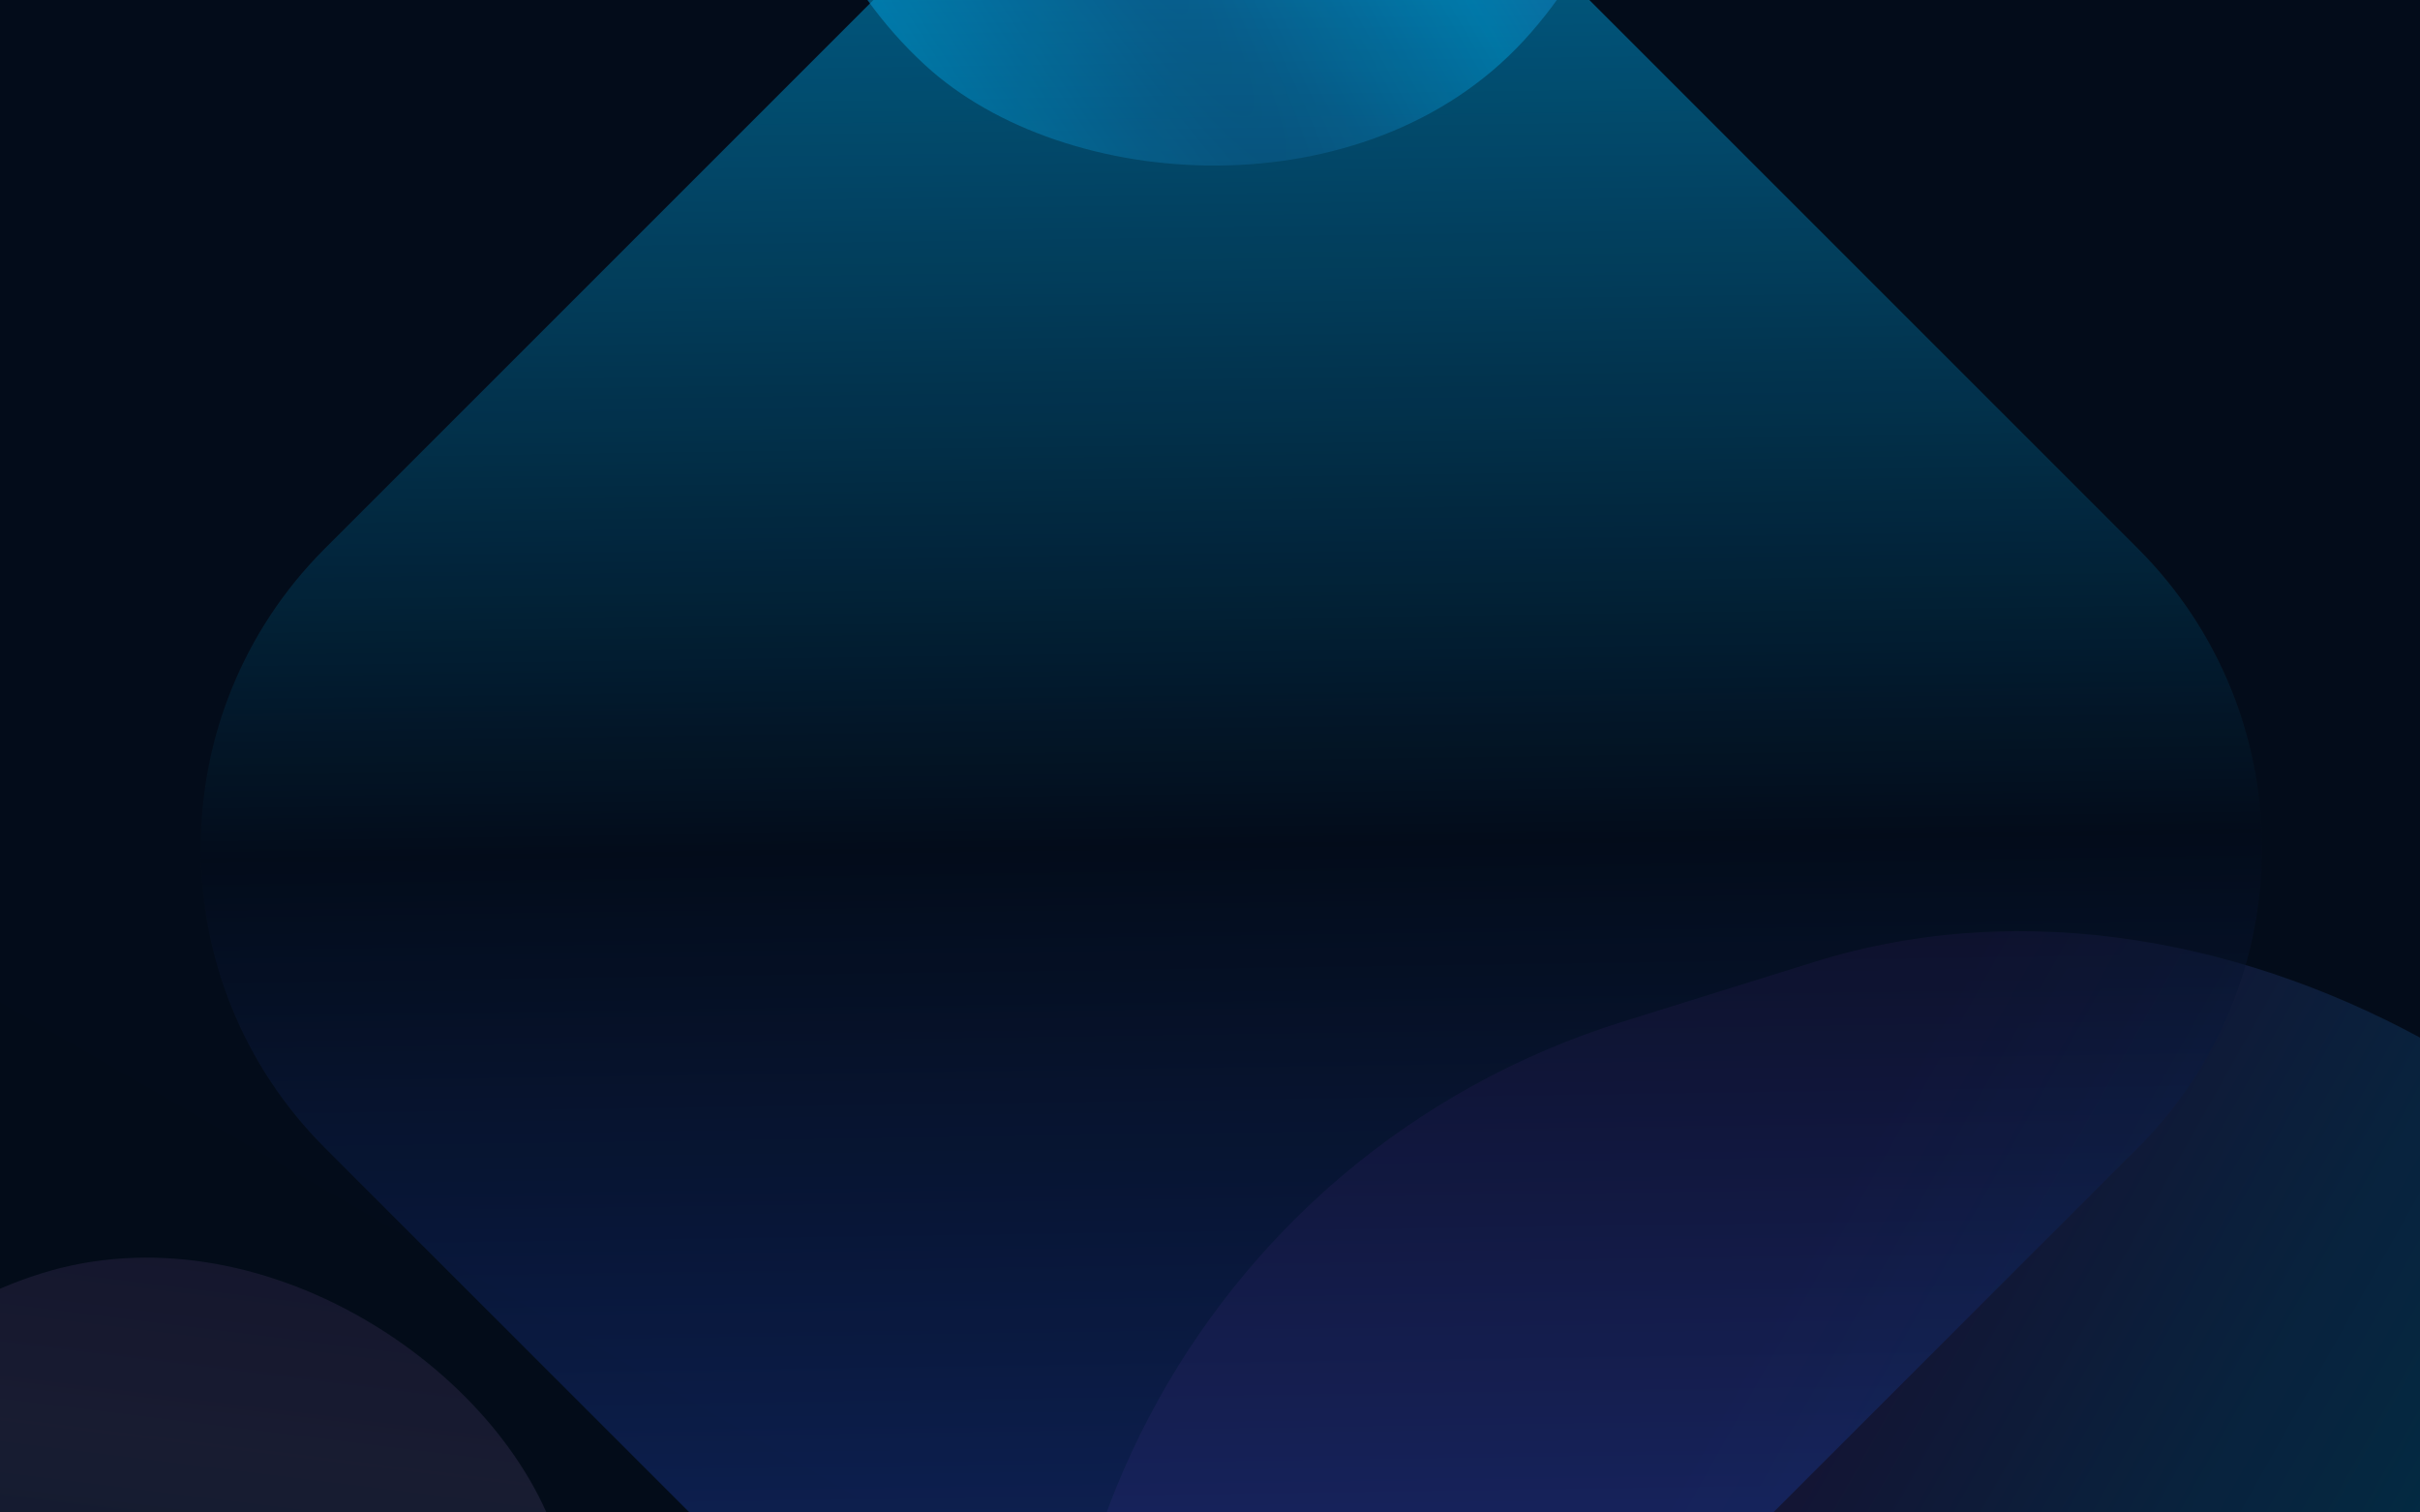 <svg width="1440" height="900" viewBox="0 0 1440 900" fill="none" xmlns="http://www.w3.org/2000/svg">
<rect width="1440" height="900" fill="#030D1C"/>
<g opacity="0.5" filter="url(#filter0_f_1591_21821)">
<rect x="365" y="-132.25" width="504.28" height="504.28" rx="252.14" transform="rotate(-47.325 365 -132.25)" fill="url(#paint0_radial_1591_21821)"/>
</g>
<g opacity="0.3" filter="url(#filter1_f_1591_21821)">
<rect x="1859.1" y="1459.56" width="1079.05" height="1079.05" rx="480.049" transform="rotate(162.675 1859.1 1459.56)" fill="url(#paint1_linear_1591_21821)" fill-opacity="0.7"/>
</g>
<g opacity="0.56" filter="url(#filter2_f_1591_21821)">
<rect x="405.609" y="1153.79" width="491.538" height="491.538" rx="245.769" transform="rotate(162.675 405.609 1153.79)" fill="url(#paint2_linear_1591_21821)" fill-opacity="0.2"/>
</g>
<g opacity="0.3" filter="url(#filter3_b_1591_21821)">
<rect x="470.078" y="1906.65" width="1440" height="900" transform="rotate(-150 470.078 1906.65)" fill="black" fill-opacity="0.07"/>
</g>
<g opacity="0.5" filter="url(#filter4_f_1591_21821)">
<rect x="15" y="504.71" width="1015" height="1014.99" rx="252.14" transform="rotate(-45 15 504.71)" fill="url(#paint3_linear_1591_21821)"/>
</g>
<g filter="url(#filter5_b_1591_21821)">
<rect width="1440" height="900" fill="black" fill-opacity="0.07"/>
</g>
<defs>
<filter id="filter0_f_1591_21821" x="211.962" y="-656.039" width="1018.65" height="1018.65" filterUnits="userSpaceOnUse" color-interpolation-filters="sRGB">
<feFlood flood-opacity="0" result="BackgroundImageFix"/>
<feBlend mode="normal" in="SourceGraphic" in2="BackgroundImageFix" result="shape"/>
<feGaussianBlur stdDeviation="128.591" result="effect1_foregroundBlur_1591_21821"/>
</filter>
<filter id="filter1_f_1591_21821" x="139.068" y="60.857" width="2088.64" height="2088.64" filterUnits="userSpaceOnUse" color-interpolation-filters="sRGB">
<feFlood flood-opacity="0" result="BackgroundImageFix"/>
<feBlend mode="normal" in="SourceGraphic" in2="BackgroundImageFix" result="shape"/>
<feGaussianBlur stdDeviation="244.825" result="effect1_foregroundBlur_1591_21821"/>
</filter>
<filter id="filter2_f_1591_21821" x="-405.214" y="489.341" width="1006.03" height="1006.03" filterUnits="userSpaceOnUse" color-interpolation-filters="sRGB">
<feFlood flood-opacity="0" result="BackgroundImageFix"/>
<feBlend mode="normal" in="SourceGraphic" in2="BackgroundImageFix" result="shape"/>
<feGaussianBlur stdDeviation="128.591" result="effect1_foregroundBlur_1591_21821"/>
</filter>
<filter id="filter3_b_1591_21821" x="-809" y="375.226" width="1761.08" height="1563.42" filterUnits="userSpaceOnUse" color-interpolation-filters="sRGB">
<feFlood flood-opacity="0" result="BackgroundImageFix"/>
<feGaussianBlur in="BackgroundImageFix" stdDeviation="16"/>
<feComposite in2="SourceAlpha" operator="in" result="effect1_backgroundBlur_1591_21821"/>
<feBlend mode="normal" in="SourceGraphic" in2="effect1_backgroundBlur_1591_21821" result="shape"/>
</filter>
<filter id="filter4_f_1591_21821" x="-130.559" y="-358.56" width="1726.54" height="1726.54" filterUnits="userSpaceOnUse" color-interpolation-filters="sRGB">
<feFlood flood-opacity="0" result="BackgroundImageFix"/>
<feBlend mode="normal" in="SourceGraphic" in2="BackgroundImageFix" result="shape"/>
<feGaussianBlur stdDeviation="125" result="effect1_foregroundBlur_1591_21821"/>
</filter>
<filter id="filter5_b_1591_21821" x="-32" y="-32" width="1504" height="964" filterUnits="userSpaceOnUse" color-interpolation-filters="sRGB">
<feFlood flood-opacity="0" result="BackgroundImageFix"/>
<feGaussianBlur in="BackgroundImageFix" stdDeviation="16"/>
<feComposite in2="SourceAlpha" operator="in" result="effect1_backgroundBlur_1591_21821"/>
<feBlend mode="normal" in="SourceGraphic" in2="effect1_backgroundBlur_1591_21821" result="shape"/>
</filter>
<radialGradient id="paint0_radial_1591_21821" cx="0" cy="0" r="1" gradientUnits="userSpaceOnUse" gradientTransform="translate(544.213 24.878) rotate(15.339) scale(307.717 2411.65)">
<stop stop-color="#222458"/>
<stop offset="0.495" stop-color="#00ADEE"/>
<stop offset="0.901" stop-color="#662895"/>
</radialGradient>
<linearGradient id="paint1_linear_1591_21821" x1="1252.41" y1="2179.09" x2="1960.36" y2="2929.59" gradientUnits="userSpaceOnUse">
<stop stop-color="#222458"/>
<stop offset="0.495" stop-color="#00ADEE"/>
<stop offset="0.901" stop-color="#662895"/>
</linearGradient>
<linearGradient id="paint2_linear_1591_21821" x1="854.121" y1="2166.07" x2="1162.43" y2="1486.84" gradientUnits="userSpaceOnUse">
<stop offset="0.257" stop-color="#662895"/>
<stop offset="0.643" stop-color="#DAA8FF"/>
<stop offset="1" stop-color="#0087CD"/>
</linearGradient>
<linearGradient id="paint3_linear_1591_21821" x1="867.919" y1="621.234" x2="124.709" y2="1386.3" gradientUnits="userSpaceOnUse">
<stop stop-color="#00ADEE"/>
<stop offset="0.487" stop-color="#030D1C"/>
<stop offset="1" stop-color="#2245B6"/>
</linearGradient>
</defs>
</svg>
